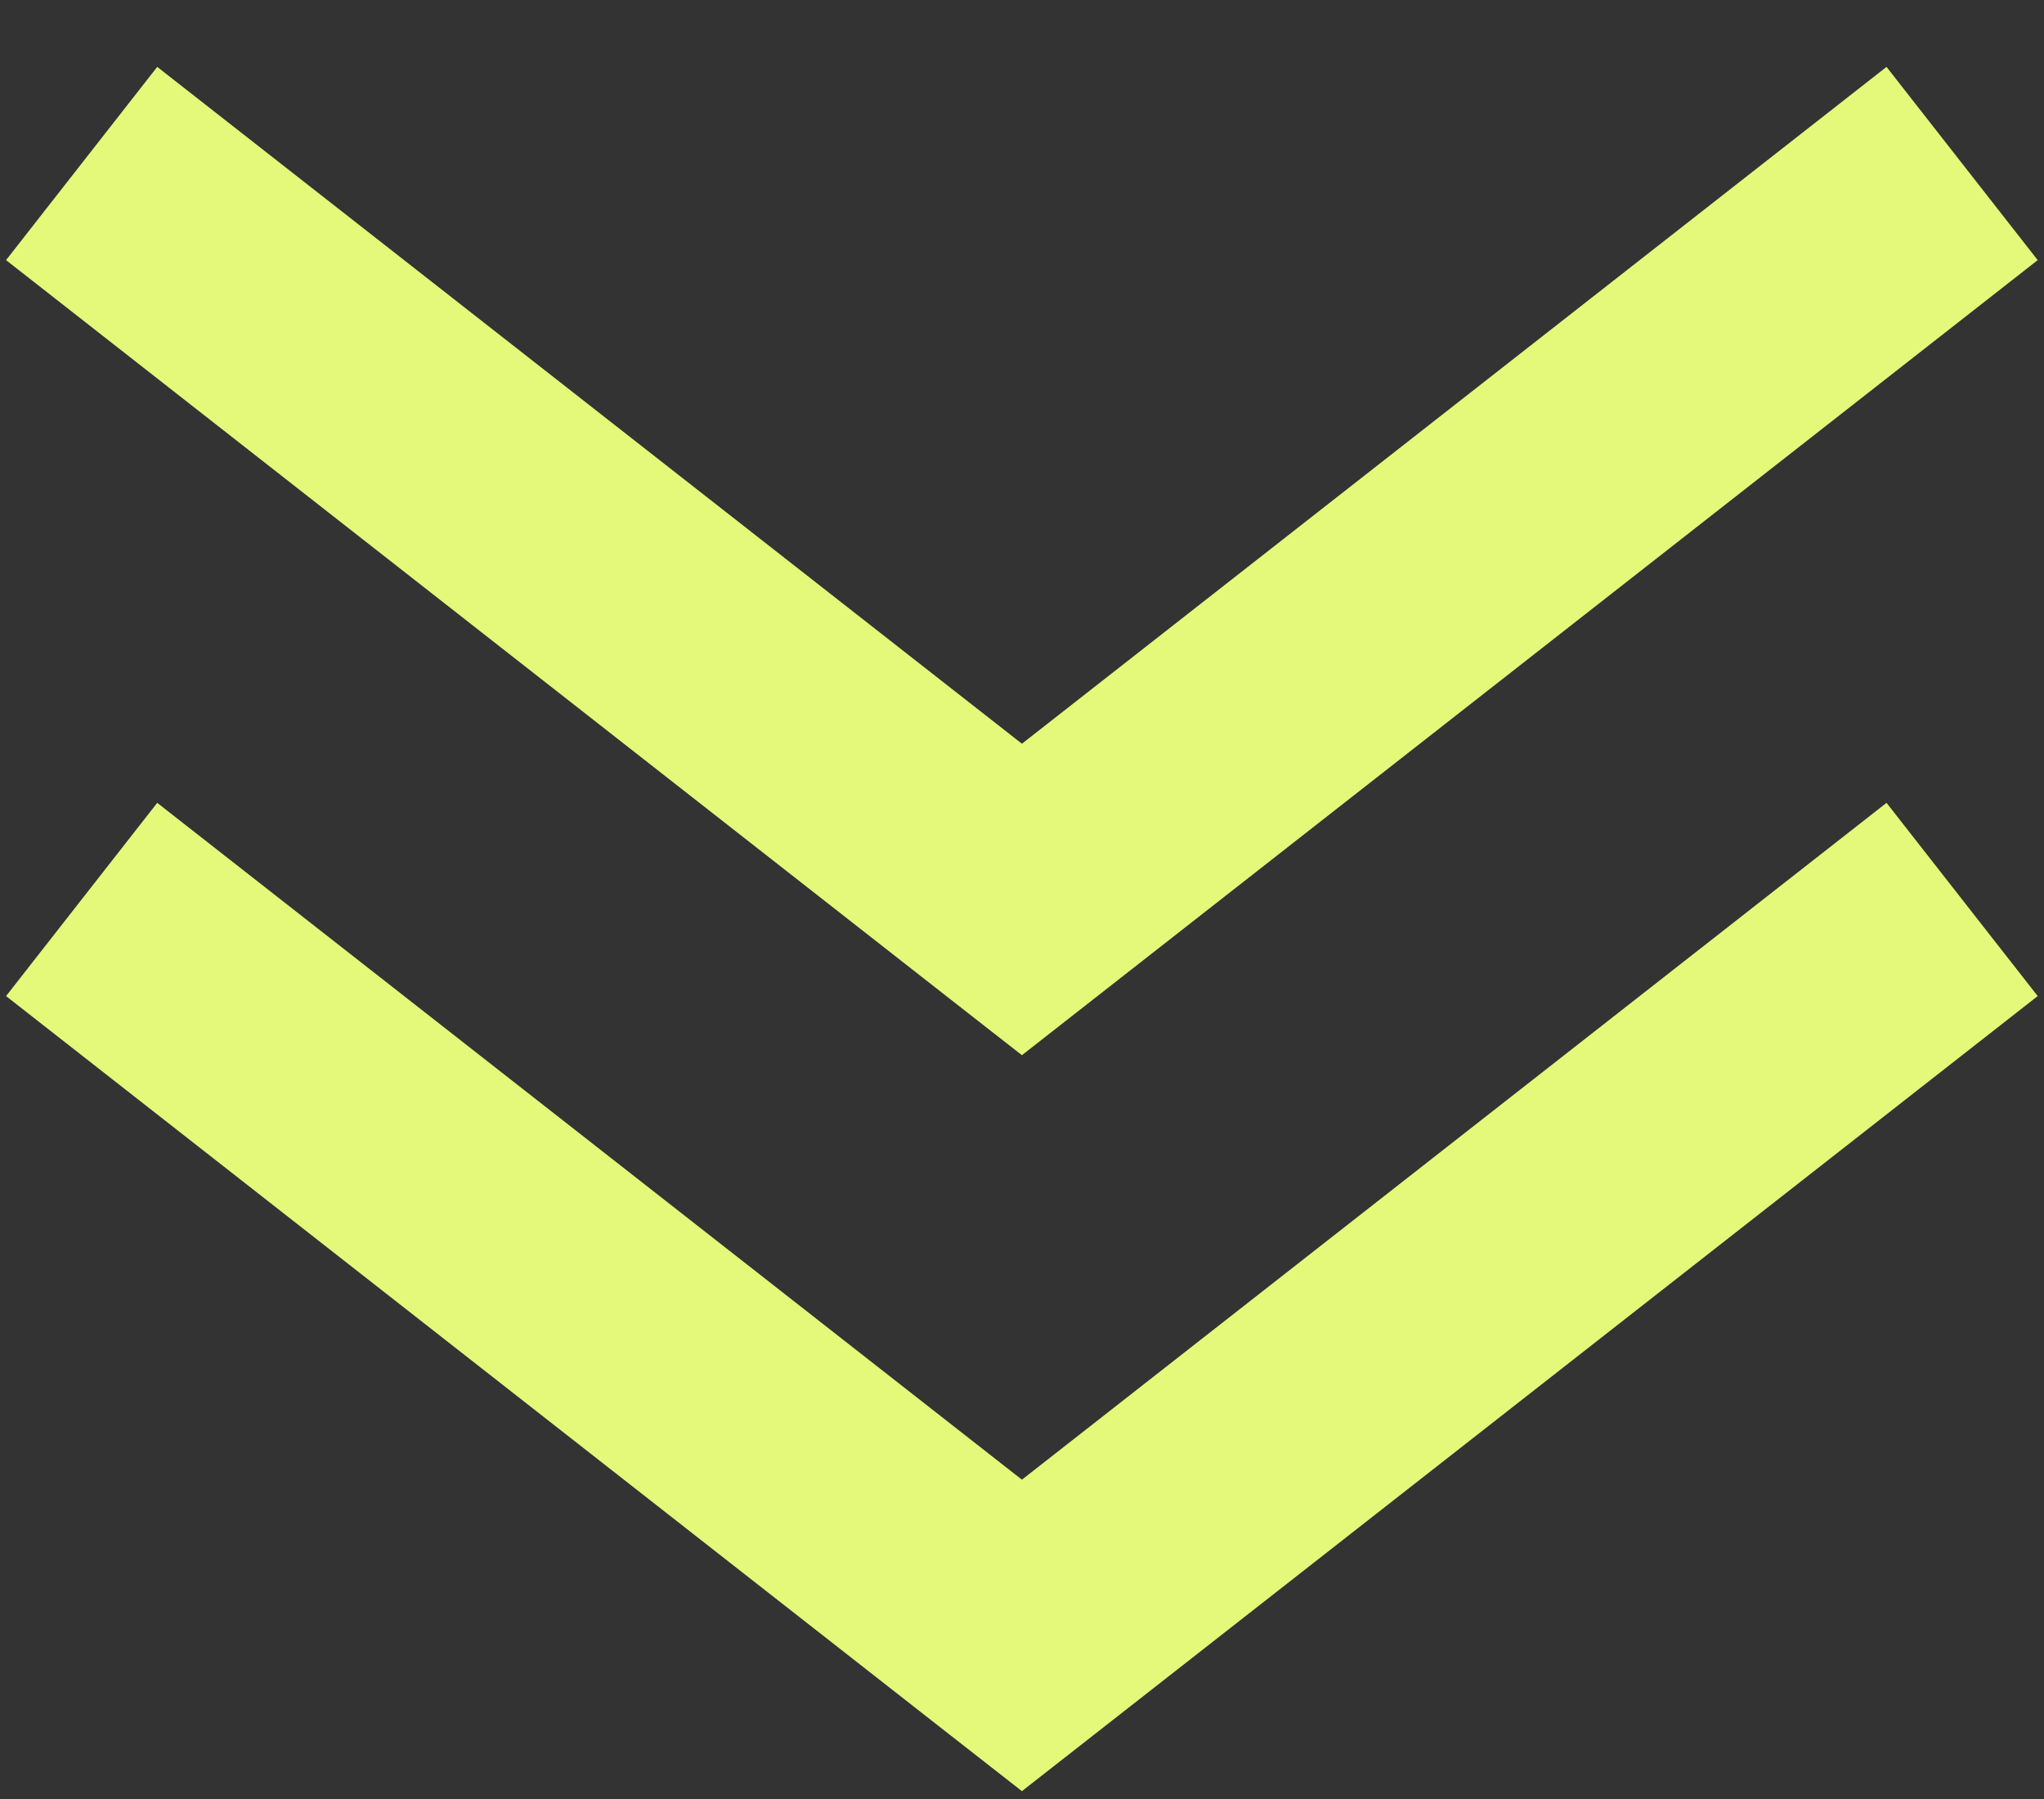 <svg width="25" height="22" viewBox="0 0 25 22" fill="none" xmlns="http://www.w3.org/2000/svg">
<rect x="0" y="0" width="25" height="22" fill="#333333" stroke="none"/>
<path fill-rule="evenodd" clip-rule="evenodd" d="M11.574 12.181L12.499 12.904L13.423 12.181L24.923 3.181L23.074 0.818L12.499 9.095L1.923 0.818L0.074 3.181L11.574 12.181ZM11.574 21.181L12.499 21.904L13.423 21.181L24.923 12.181L23.074 9.818L12.499 18.095L1.923 9.818L0.074 12.181L11.574 21.181Z" fill="#E4F87A"/>
</svg>
